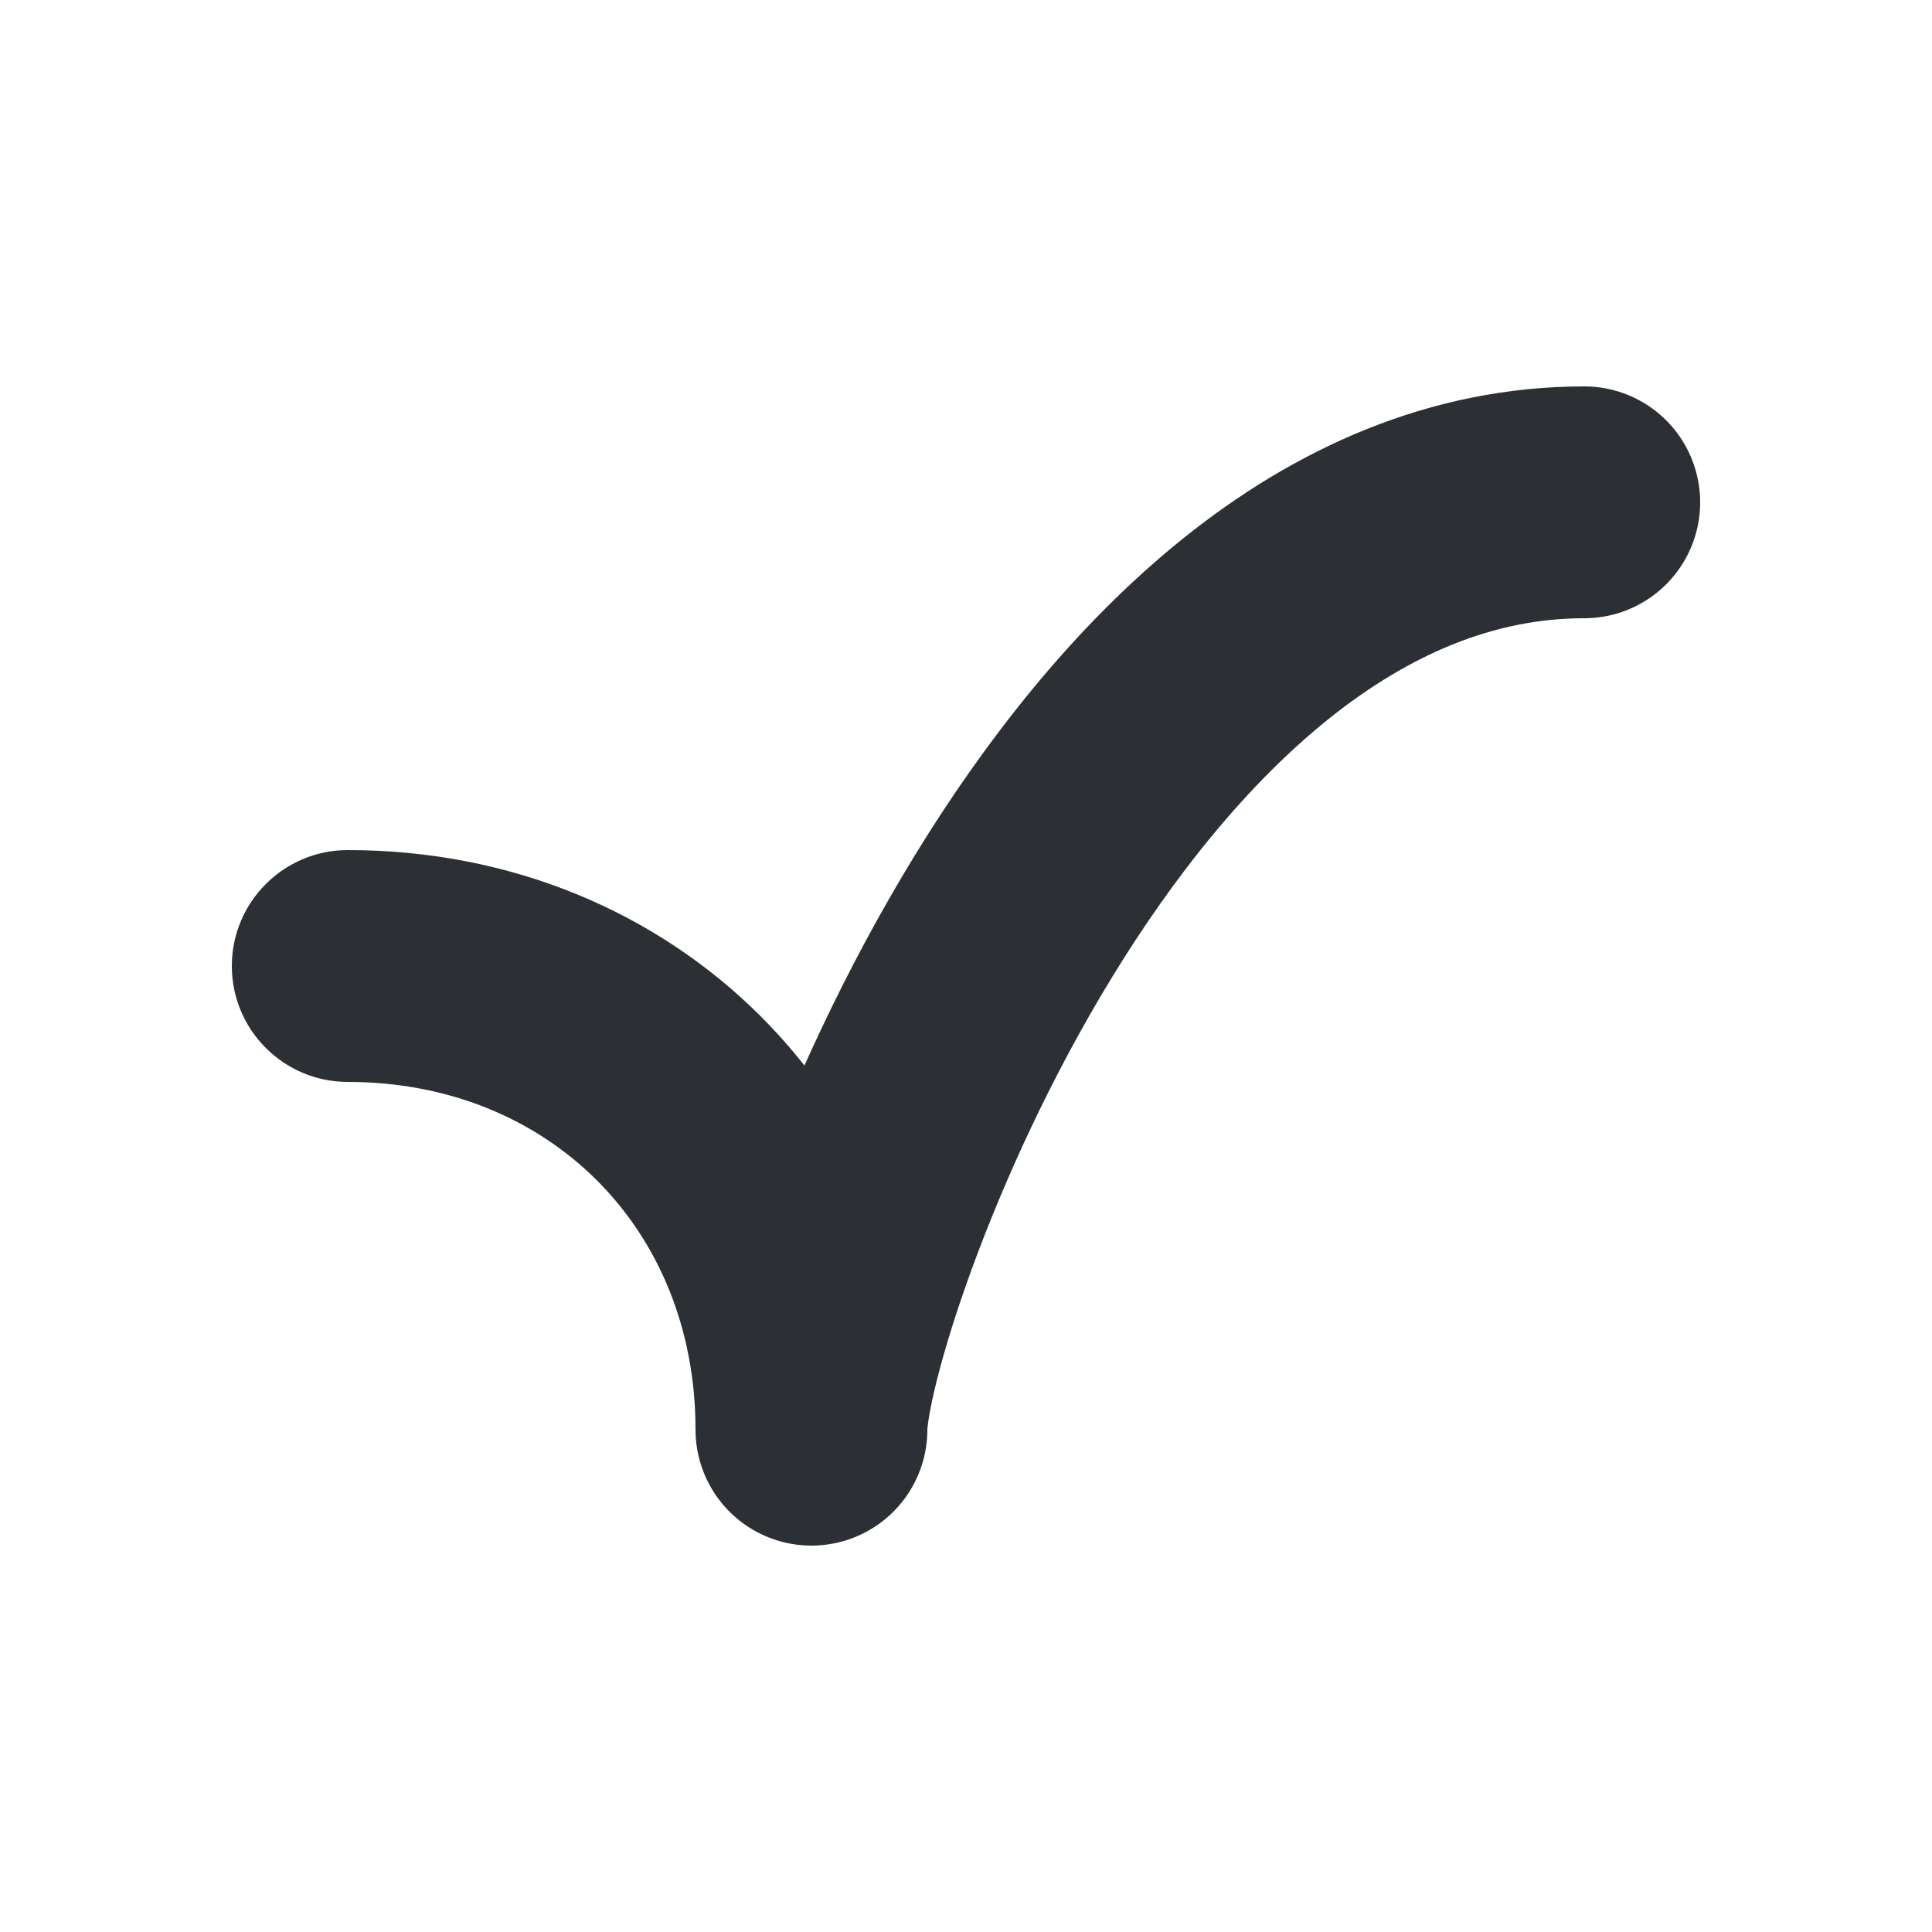 <svg width="25" height="25" viewBox="0 0 25 25" fill="none" xmlns="http://www.w3.org/2000/svg">
    <path
        d="M4.5 11C3.672 11 3 11.672 3 12.5C3 13.328 3.672 14 4.5 14V11ZM4.5 14C7.1 14 9 15.9 9 18.5H12C12 14.243 8.757 11 4.5 11V14Z"
        fill="#2C3034" />
    <path d="M10.5 18.5C10.5 16.786 14.136 6.5 20.5 6.5" stroke="#2C3034" stroke-width="3" stroke-linecap="round" />
</svg>